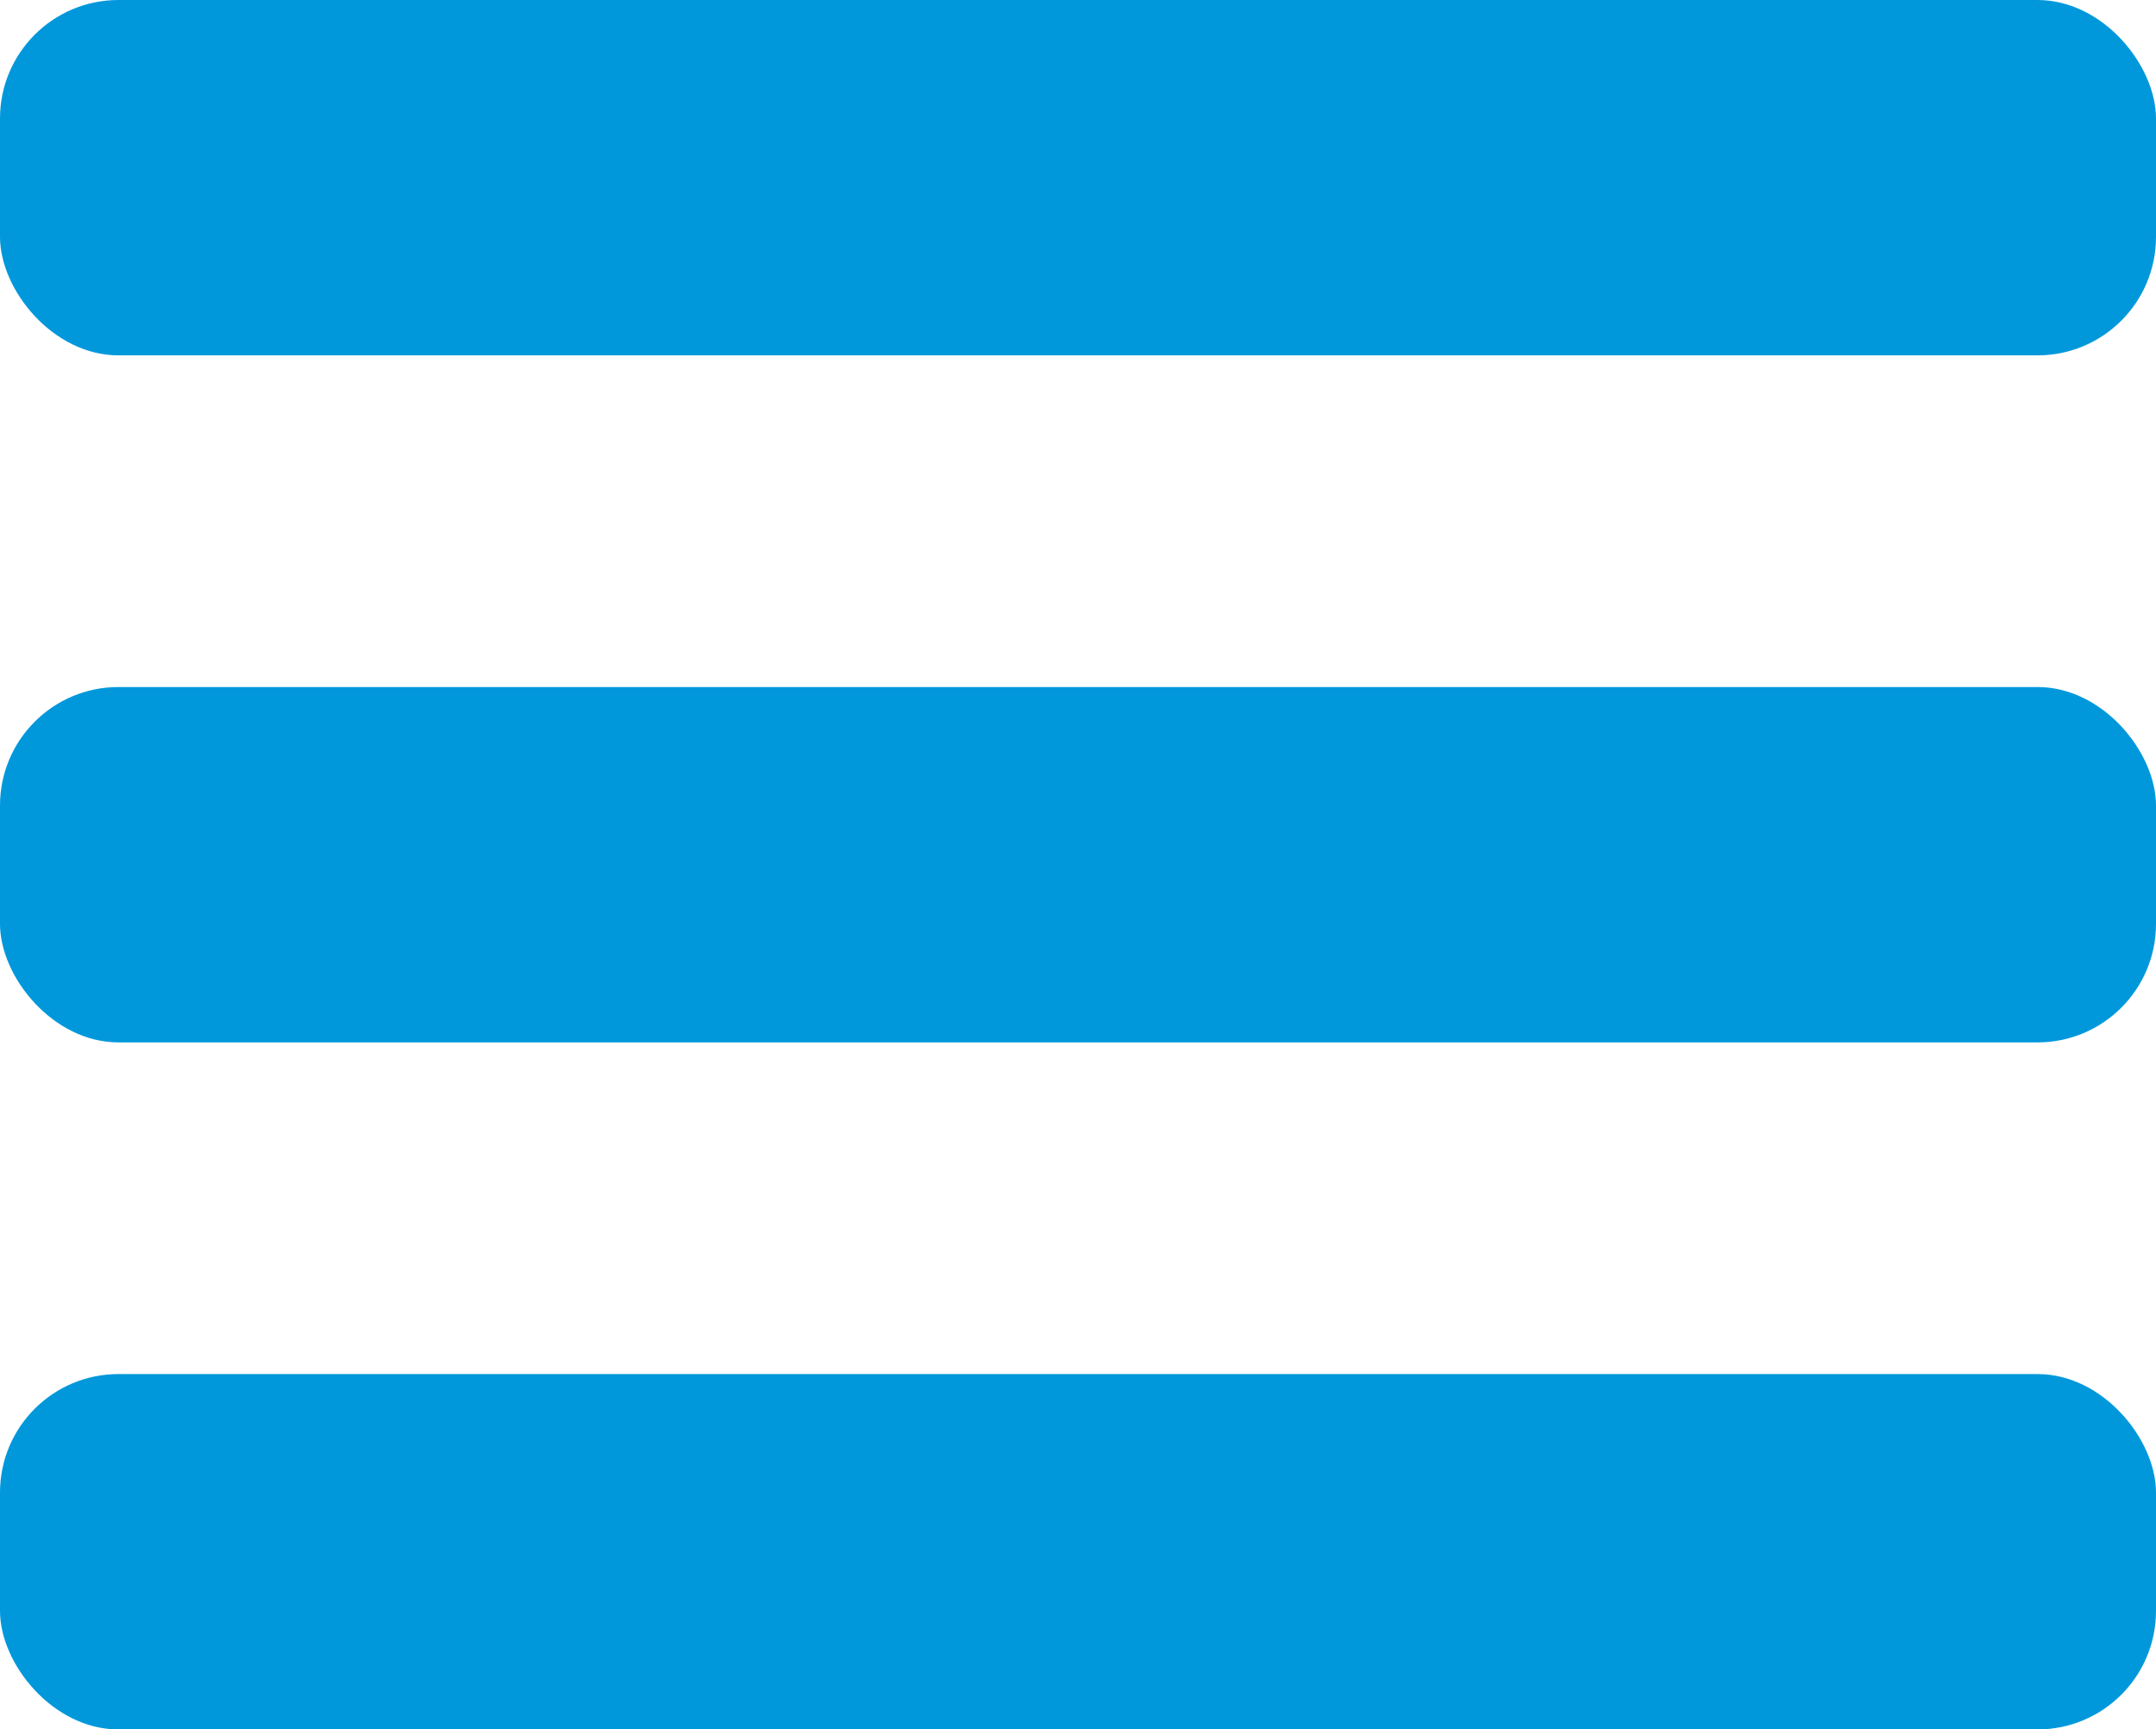 <svg width="91" height="73" viewBox="0 0 91 73" fill="none" xmlns="http://www.w3.org/2000/svg">
<rect y="58" width="91" height="15" rx="5" fill="#0098DB"/>
<rect y="29" width="91" height="15" rx="5" fill="#0098DB"/>
<rect width="91" height="15" rx="5" fill="#0098DB"/>
</svg>
